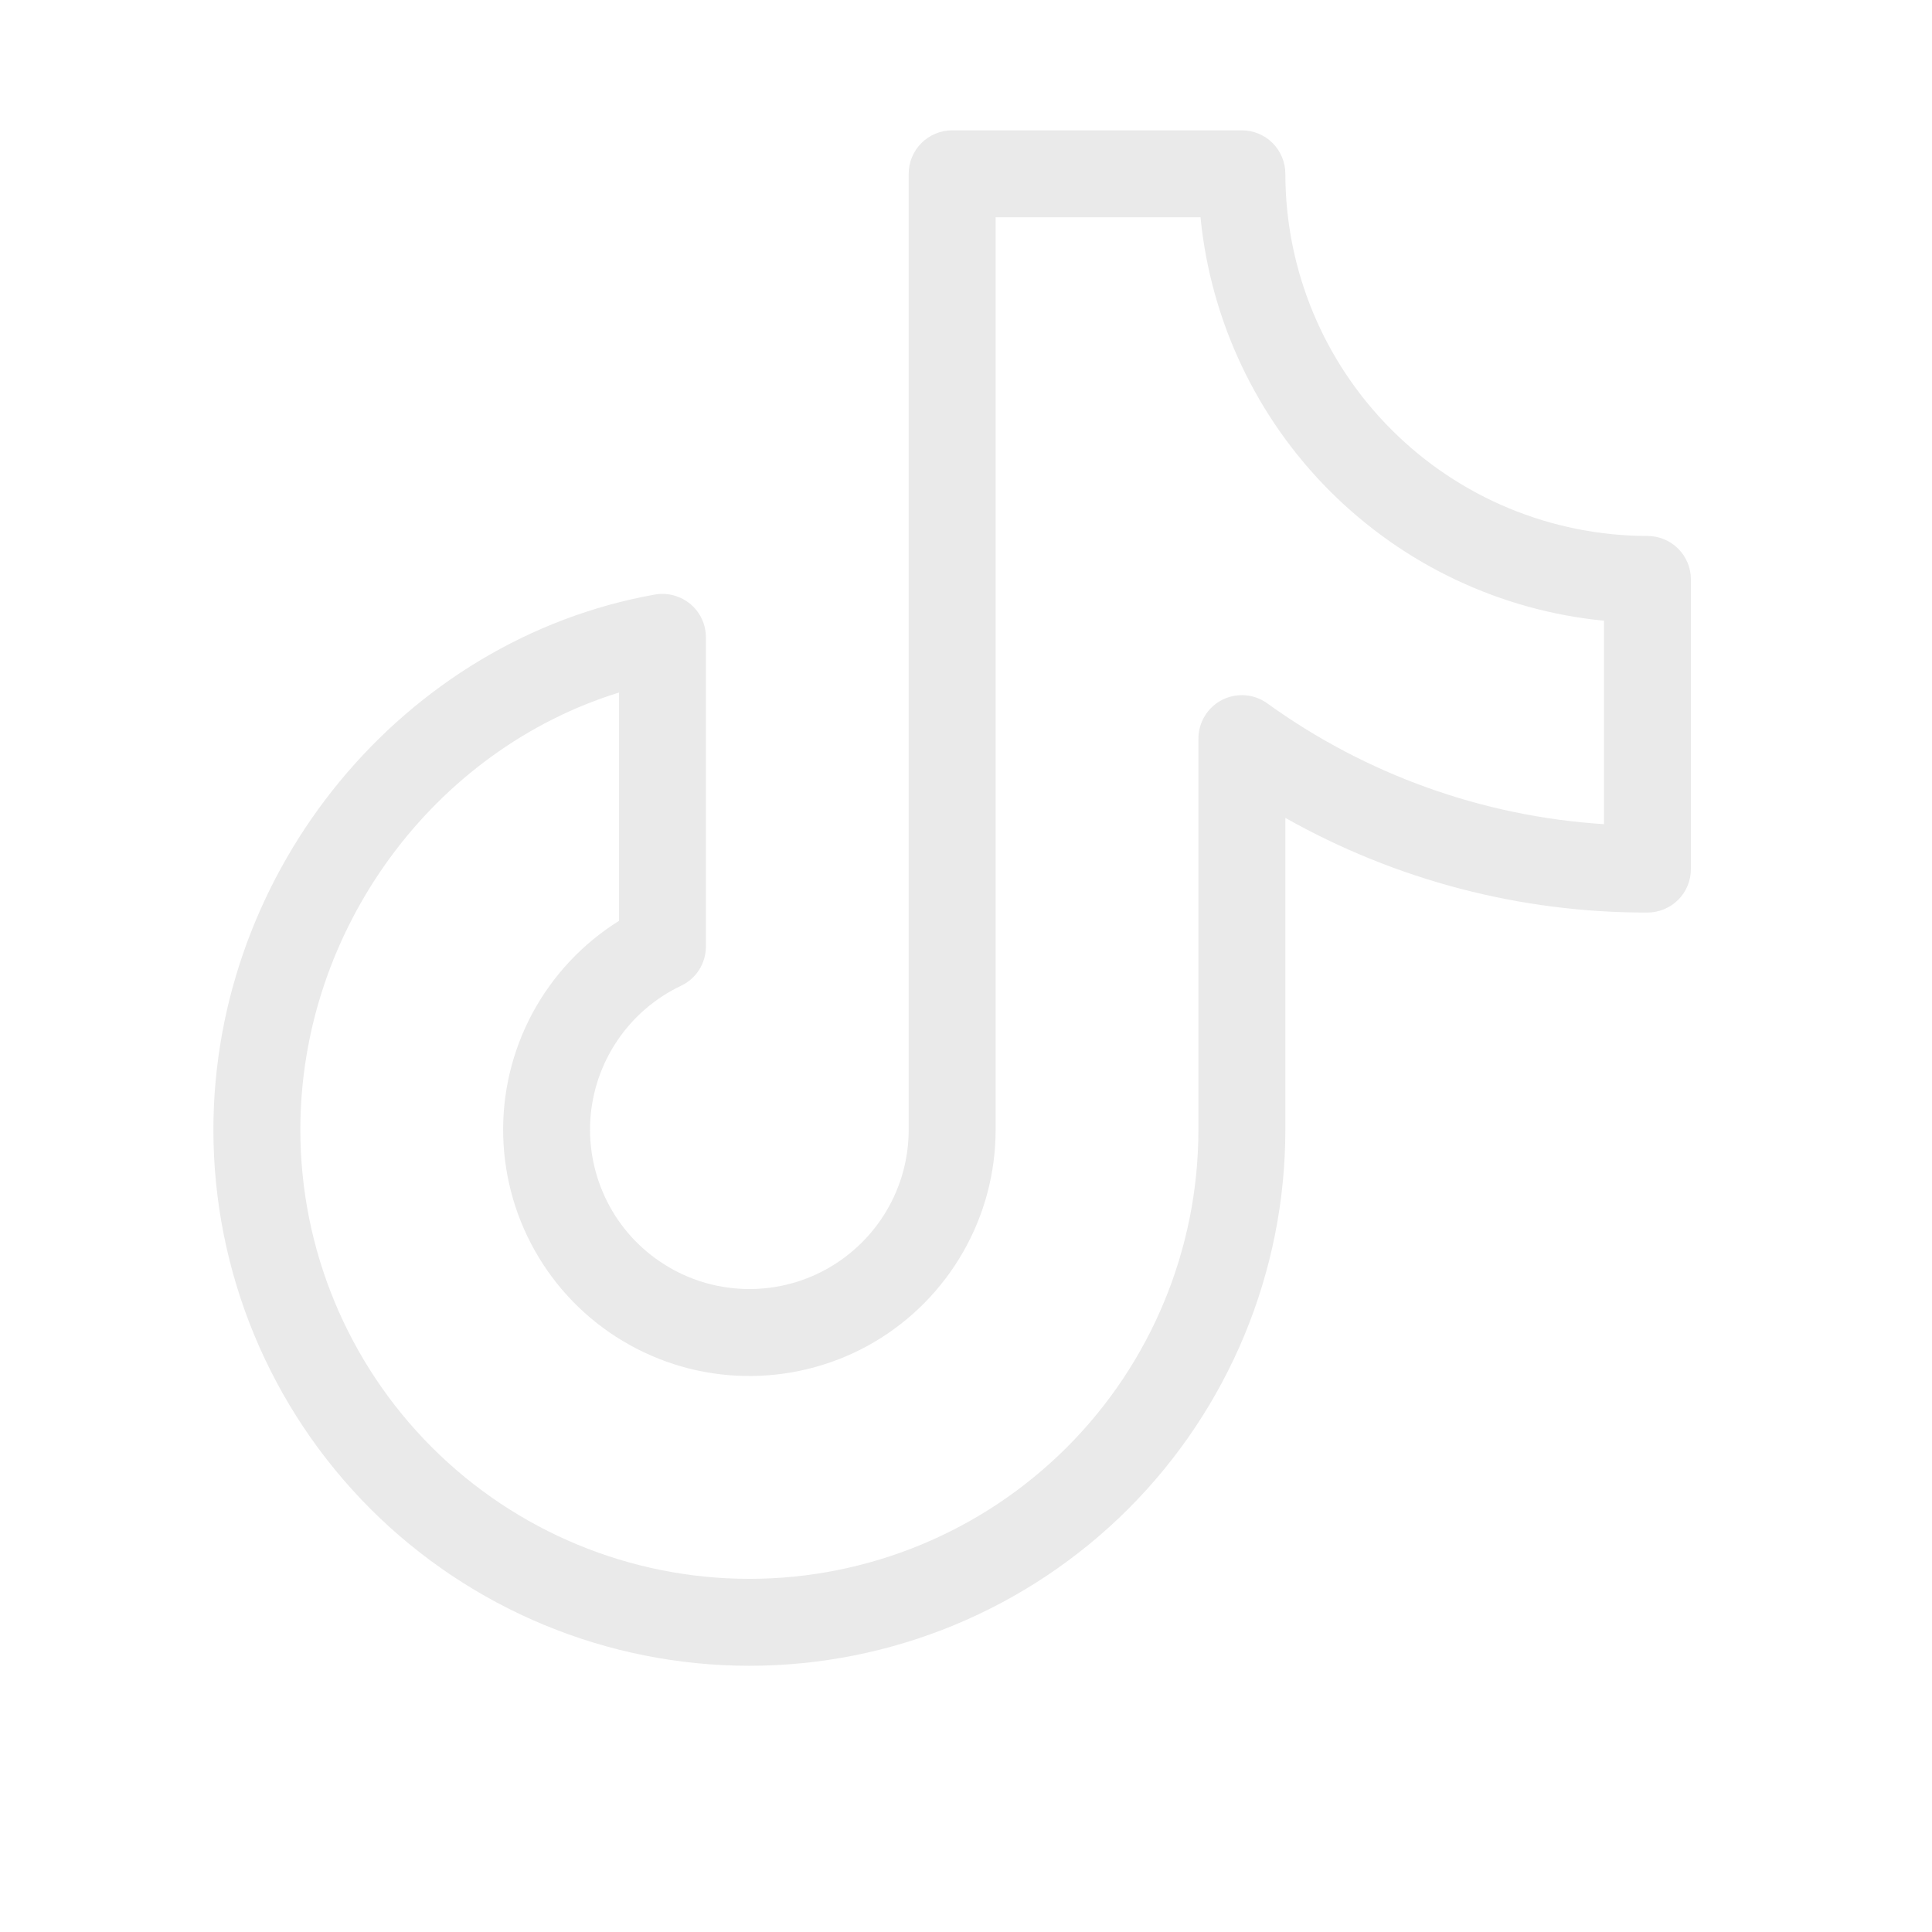 <svg width="24" height="24" viewBox="0 0 24 24" fill="none" xmlns="http://www.w3.org/2000/svg">
<path d="M20.465 6.658C19.272 6.656 18.129 6.182 17.286 5.338C16.442 4.495 15.968 3.352 15.967 2.159C15.967 2.016 15.91 1.879 15.809 1.777C15.707 1.676 15.57 1.619 15.427 1.619H11.828C11.685 1.619 11.548 1.676 11.446 1.777C11.345 1.879 11.288 2.016 11.288 2.159V14.035C11.288 14.389 11.193 14.737 11.012 15.042C10.832 15.346 10.573 15.597 10.263 15.768C9.953 15.939 9.602 16.023 9.248 16.012C8.894 16.001 8.55 15.896 8.251 15.706C7.951 15.517 7.708 15.251 7.547 14.935C7.386 14.62 7.312 14.267 7.333 13.914C7.355 13.56 7.471 13.219 7.669 12.926C7.867 12.632 8.141 12.397 8.461 12.245C8.553 12.202 8.631 12.133 8.686 12.046C8.74 11.96 8.769 11.86 8.769 11.758V7.917C8.769 7.839 8.752 7.761 8.719 7.69C8.686 7.619 8.638 7.556 8.578 7.505C8.518 7.455 8.447 7.418 8.372 7.397C8.296 7.376 8.217 7.372 8.139 7.385C5.009 7.942 2.651 10.801 2.651 14.035C2.651 15.801 3.353 17.494 4.601 18.743C5.85 19.991 7.543 20.693 9.309 20.693C11.075 20.693 12.768 19.991 14.017 18.743C15.265 17.494 15.967 15.801 15.967 14.035V10.16C17.339 10.934 18.889 11.34 20.465 11.336C20.608 11.336 20.745 11.279 20.847 11.178C20.948 11.077 21.005 10.939 21.005 10.796V7.197C21.005 7.054 20.948 6.917 20.847 6.816C20.745 6.714 20.608 6.658 20.465 6.658ZM19.925 10.238C18.417 10.142 16.967 9.621 15.742 8.737C15.661 8.679 15.566 8.644 15.467 8.637C15.367 8.63 15.268 8.65 15.18 8.695C15.091 8.741 15.017 8.81 14.966 8.895C14.914 8.98 14.887 9.077 14.887 9.177V14.035C14.887 15.514 14.299 16.933 13.253 17.979C12.207 19.025 10.788 19.613 9.309 19.613C7.83 19.613 6.411 19.025 5.365 17.979C4.319 16.933 3.731 15.514 3.731 14.035C3.731 11.541 5.393 9.313 7.69 8.603V11.439C7.238 11.721 6.868 12.116 6.615 12.585C6.363 13.054 6.237 13.581 6.251 14.113C6.265 14.645 6.417 15.165 6.693 15.62C6.969 16.076 7.359 16.451 7.825 16.709C8.291 16.968 8.816 17.1 9.348 17.093C9.88 17.086 10.402 16.941 10.861 16.671C11.32 16.4 11.7 16.015 11.964 15.553C12.229 15.091 12.368 14.568 12.368 14.035V2.699H14.913C15.04 3.985 15.608 5.188 16.522 6.102C17.436 7.016 18.639 7.585 19.925 7.711V10.238Z" fill="#EAEAEA"/>
</svg>
